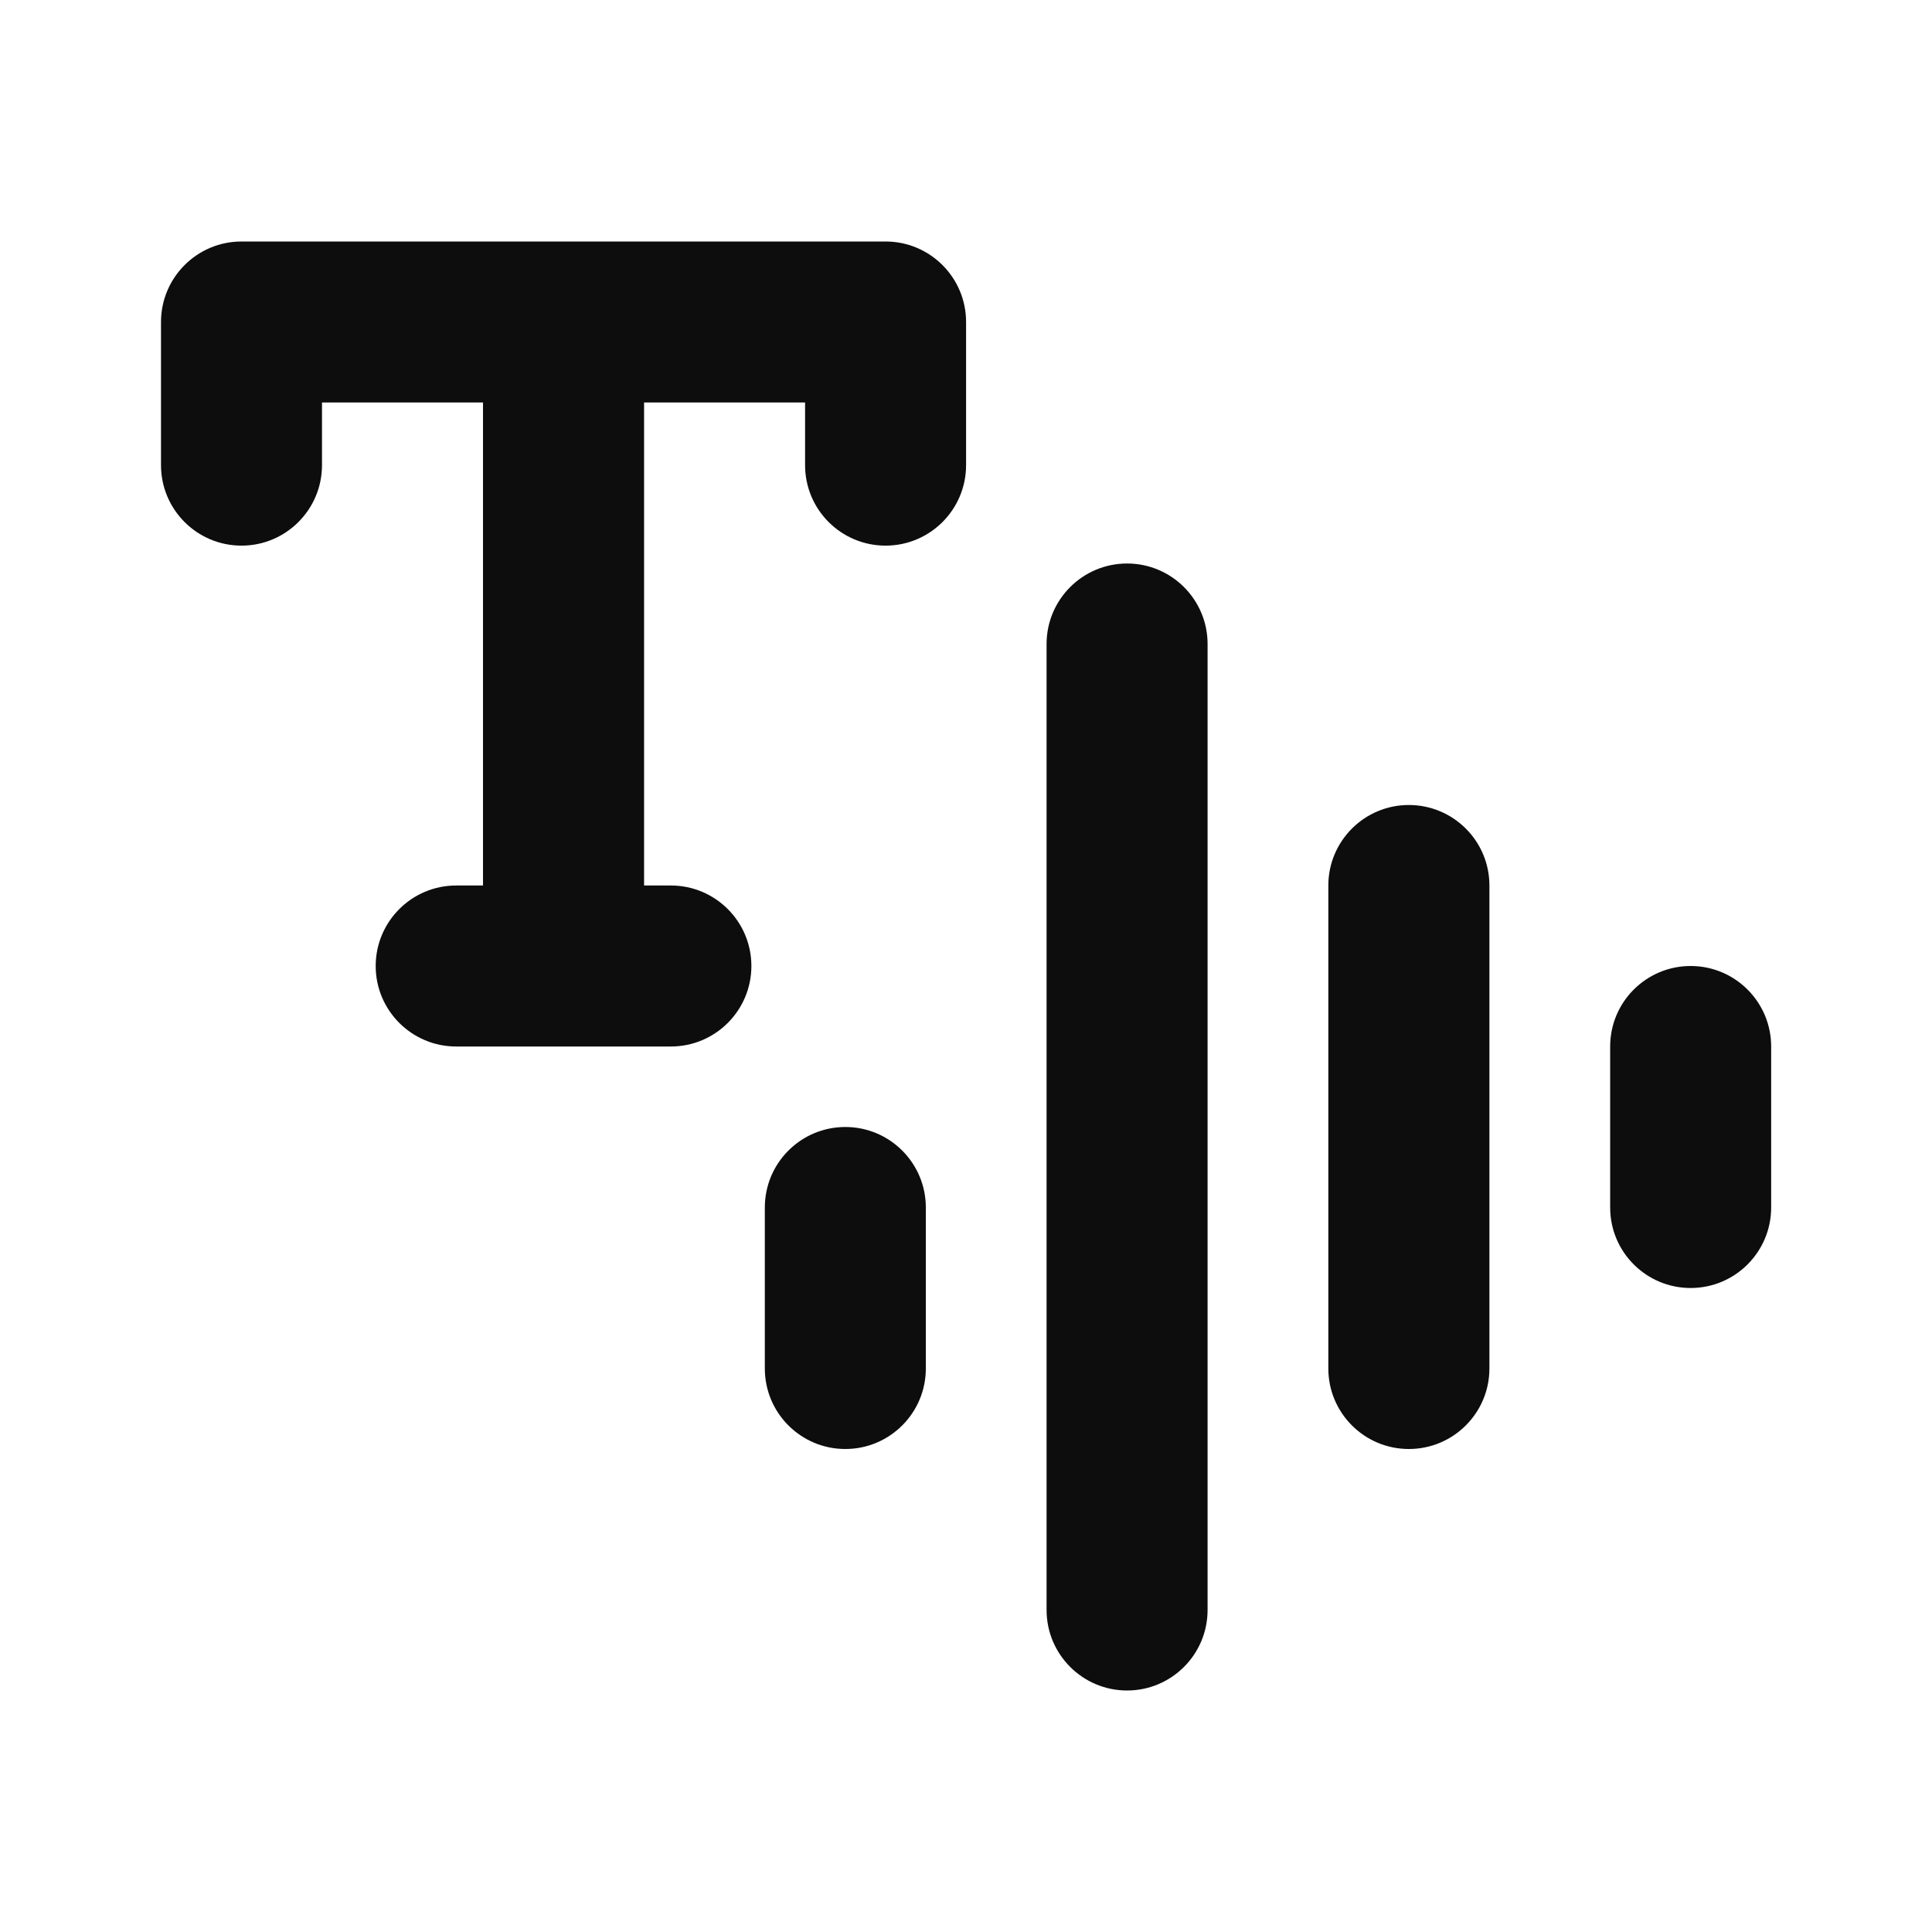 <svg width="24" height="24" viewBox="0 0 24 24" fill="none" xmlns="http://www.w3.org/2000/svg">
<path d="M2 4C2 3.448 2.448 3 3 3H11.001C11.553 3 12.001 3.448 12.001 4V5.778C12.001 6.33 11.553 6.778 11.001 6.778C10.448 6.778 10.001 6.33 10.001 5.778V5H8.001V11H8.334C8.886 11 9.334 11.448 9.334 12C9.334 12.552 8.886 13 8.334 13H5.667C5.115 13 4.667 12.552 4.667 12C4.667 11.448 5.115 11 5.667 11H6V5H4V5.778C4 6.33 3.552 6.778 3 6.778C2.448 6.778 2 6.33 2 5.778V4ZM14.001 7C14.553 7 15.001 7.448 15.001 8V20C15.001 20.552 14.553 21 14.001 21C13.449 21 13.001 20.552 13.001 20V8C13.001 7.448 13.449 7 14.001 7ZM17.501 10C18.054 10 18.502 10.448 18.502 11V17C18.502 17.552 18.054 18 17.501 18C16.949 18 16.501 17.552 16.501 17V11C16.501 10.448 16.949 10 17.501 10ZM21.002 12C21.554 12 22.002 12.448 22.002 13V15C22.002 15.552 21.554 16 21.002 16C20.449 16 20.002 15.552 20.002 15V13C20.002 12.448 20.449 12 21.002 12ZM10.501 14C11.053 14 11.501 14.448 11.501 15V17C11.501 17.552 11.053 18 10.501 18C9.948 18 9.501 17.552 9.501 17V15C9.501 14.448 9.948 14 10.501 14Z" fill="#0D0D0D"/>
</svg>

